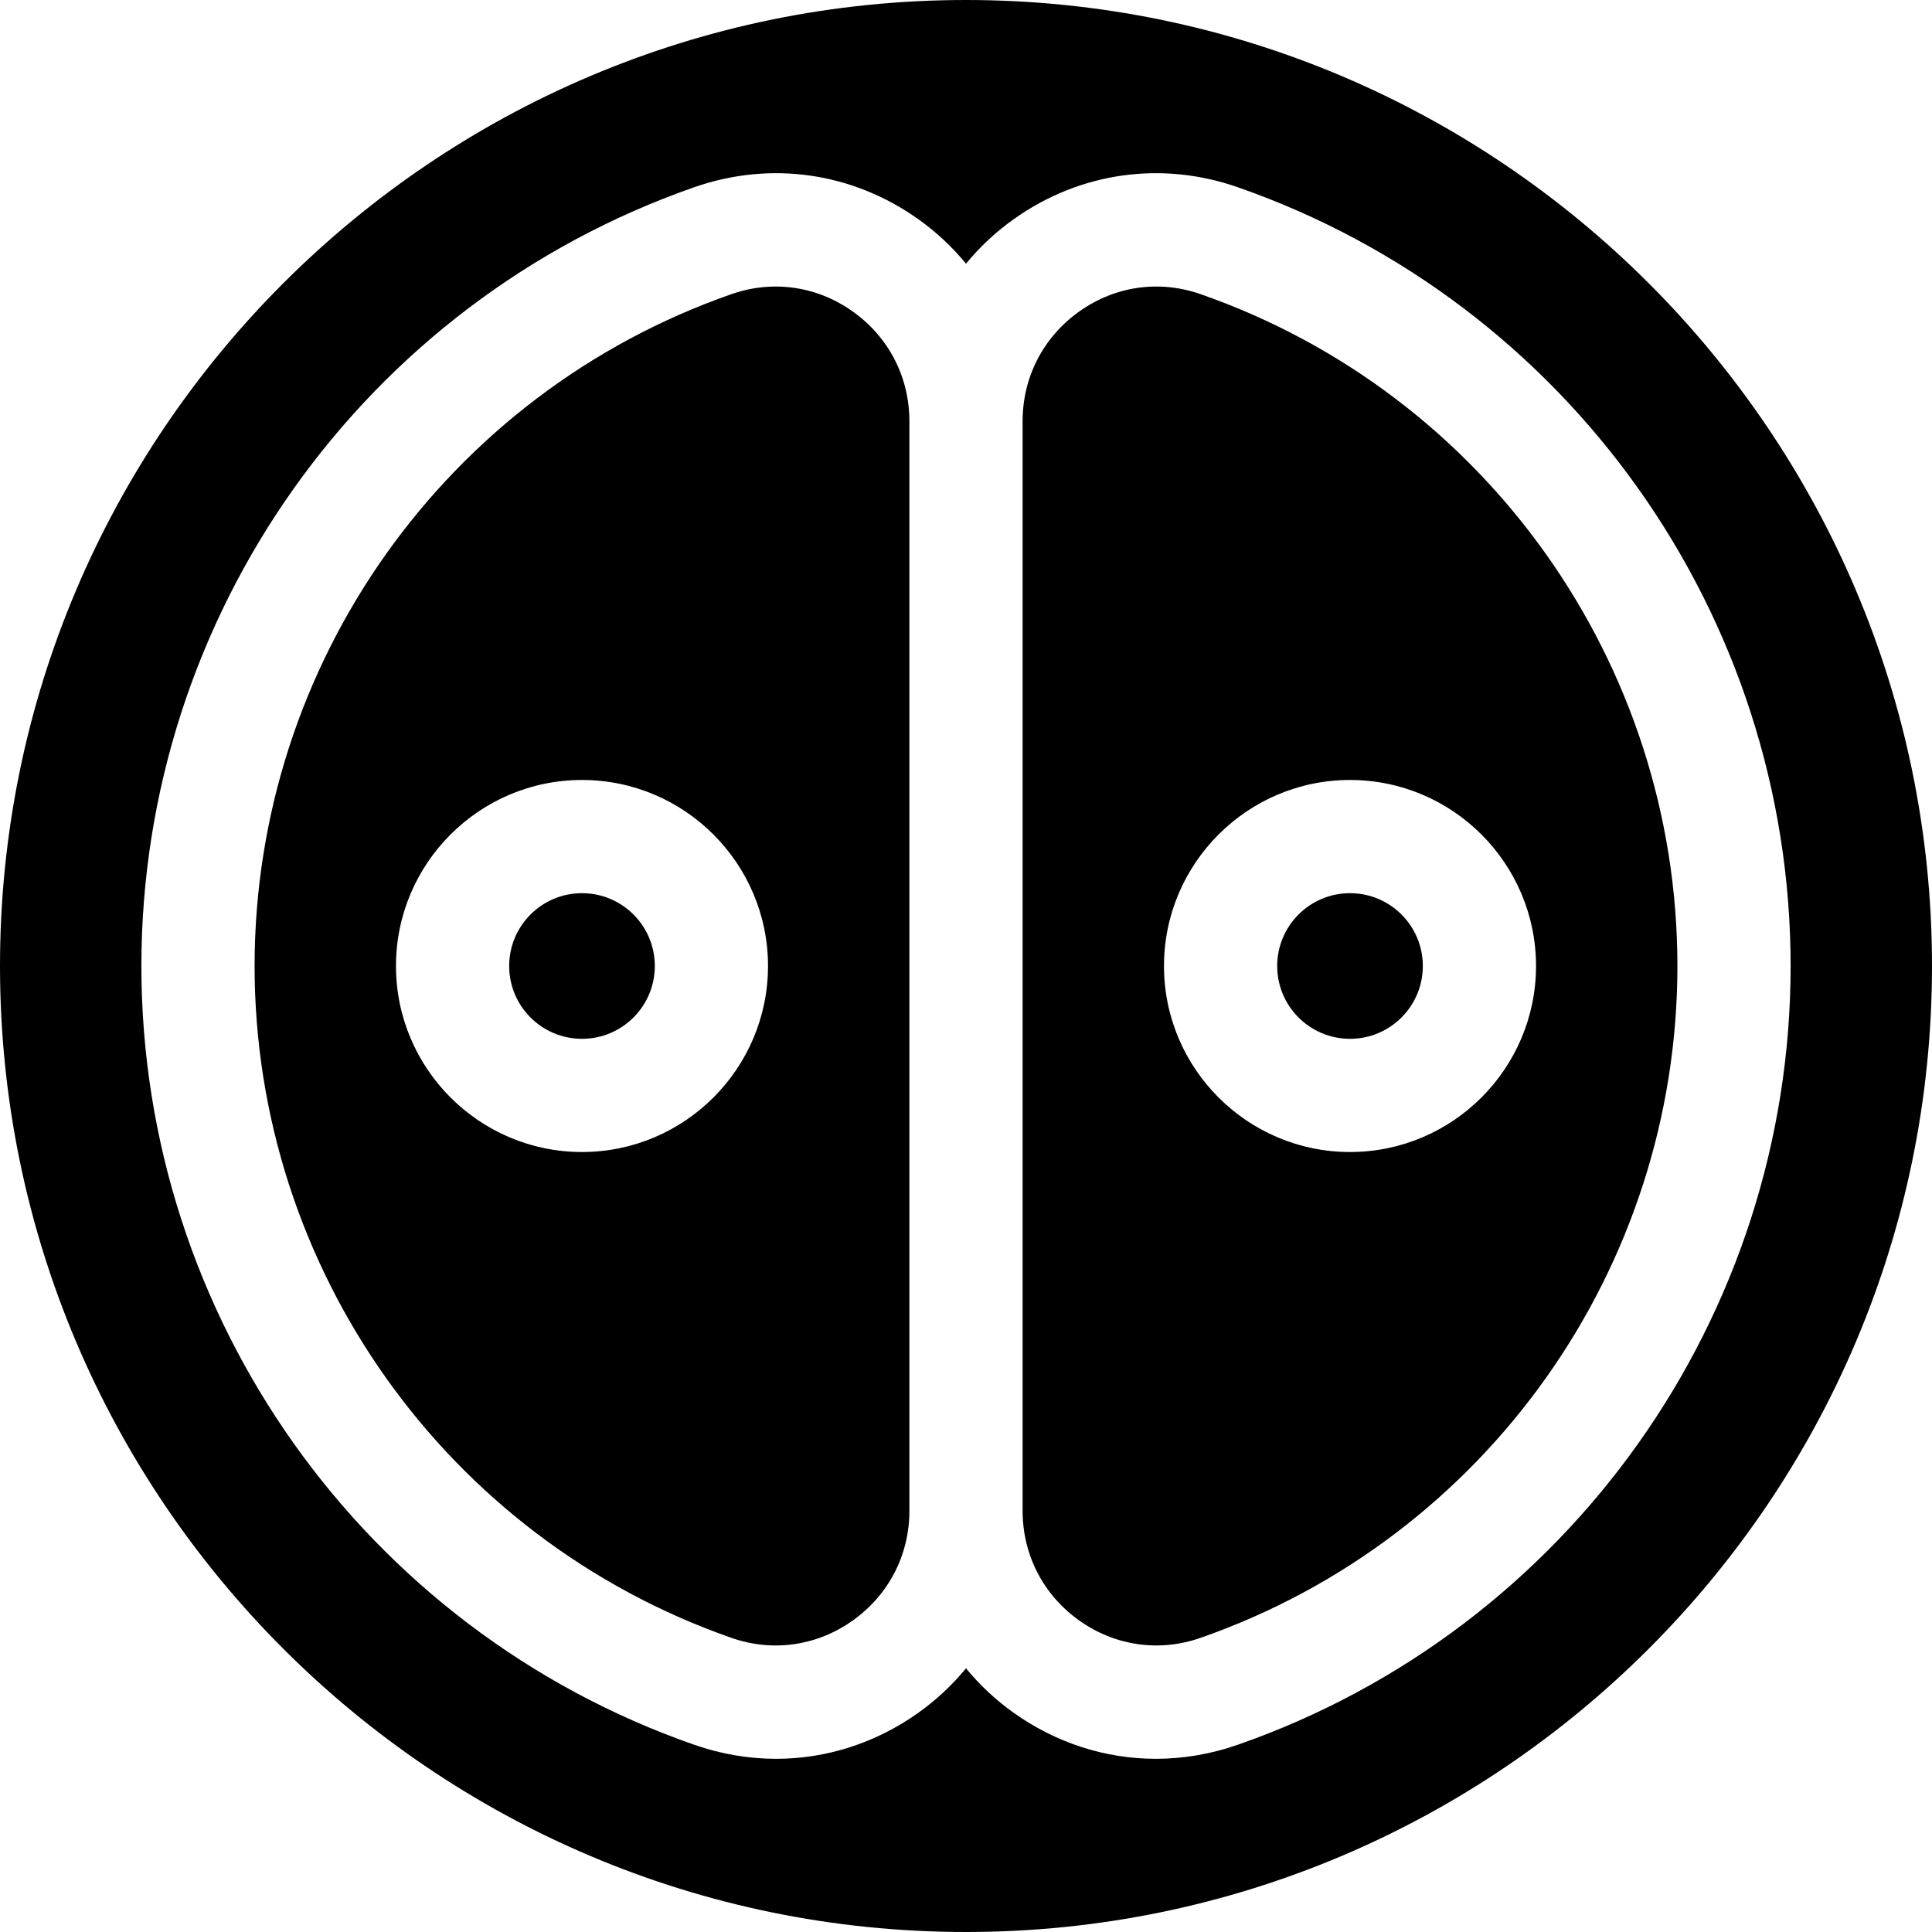 <svg id="Capa_1" enable-background="new 0 0 512 512" height="512" viewBox="0 0 512 512" width="512" xmlns="http://www.w3.org/2000/svg"><g><circle cx="357.766" cy="256" r="19.297"/><path d="m225.96 82.527c-6.132-4.355-13.198-6.592-20.383-6.592-3.908 0-7.851.661-11.698 2.003-75.609 26.376-126.41 97.934-126.41 178.062s50.801 151.686 126.41 178.062c10.919 3.809 22.612 2.138 32.081-4.588 9.559-6.789 15.04-17.398 15.04-29.107v-288.733c0-11.709-5.481-22.319-15.04-29.107zm-71.726 222.77c-27.183 0-49.297-22.114-49.297-49.297s22.114-49.297 49.297-49.297 49.297 22.114 49.297 49.297-22.114 49.297-49.297 49.297z"/><path d="m256 0c-141.159 0-256 114.841-256 256s114.841 256 256 256 256-114.841 256-256-114.841-256-256-256zm72.002 462.388c-7.13 2.487-14.439 3.713-21.677 3.714-13.283 0-26.334-4.127-37.657-12.17-4.778-3.394-9.022-7.377-12.668-11.809-3.646 4.432-7.89 8.415-12.668 11.809-11.322 8.042-24.376 12.17-37.657 12.17-7.239 0-14.546-1.227-21.677-3.714-87.644-30.574-146.529-113.515-146.529-206.388s58.885-175.814 146.529-206.388c20.215-7.052 41.841-3.969 59.334 8.456 4.778 3.394 9.022 7.377 12.668 11.809 3.646-4.432 7.89-8.415 12.668-11.809 17.493-12.426 39.12-15.507 59.334-8.456 87.644 30.574 146.529 113.515 146.529 206.388s-58.885 175.814-146.529 206.388z"/><circle cx="154.234" cy="256" r="19.297"/><path d="m318.121 77.938c-10.918-3.808-22.611-2.137-32.081 4.588-9.559 6.789-15.04 17.399-15.04 29.108v288.732c0 11.709 5.481 22.318 15.04 29.107 9.468 6.725 21.159 8.397 32.081 4.588 75.609-26.376 126.41-97.934 126.41-178.062s-50.801-151.685-126.41-178.061zm39.645 227.359c-27.183 0-49.297-22.114-49.297-49.297s22.114-49.297 49.297-49.297 49.297 22.114 49.297 49.297-22.115 49.297-49.297 49.297z"/></g></svg>